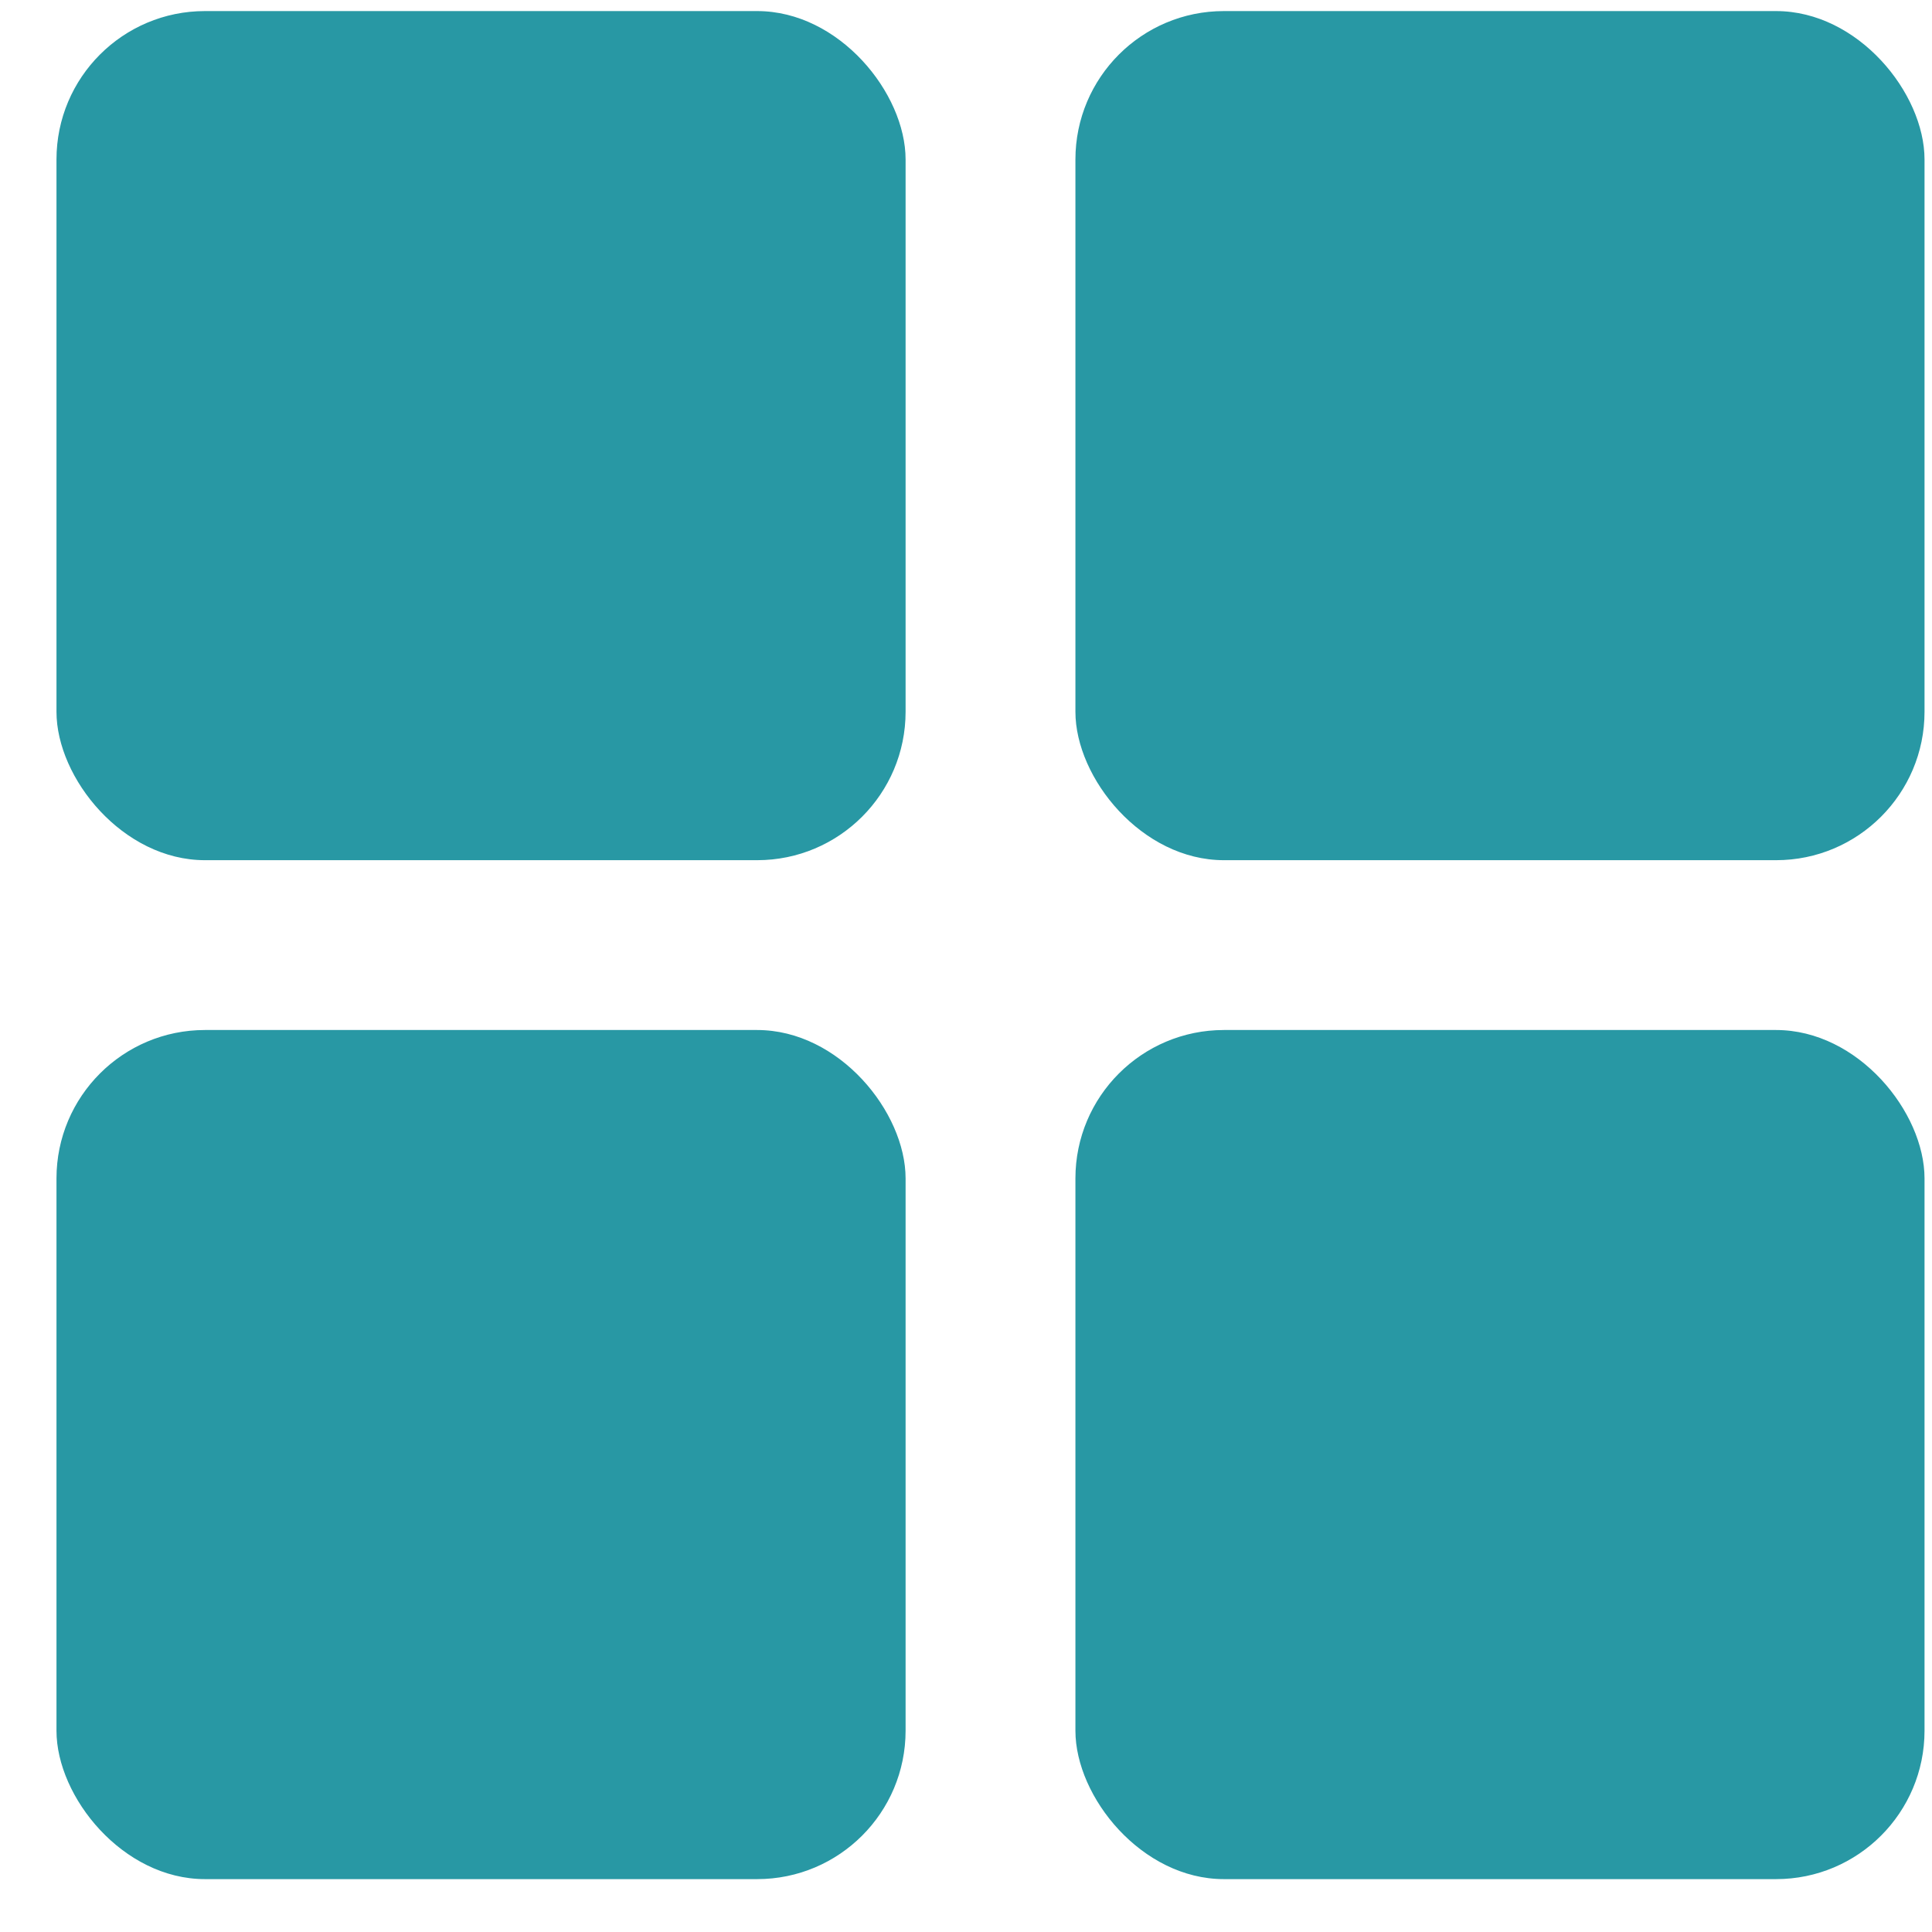 <svg width="30" height="30" viewBox="0 0 30 30" fill="none" xmlns="http://www.w3.org/2000/svg">
<rect x="0.877" y="0.172" width="13.185" height="13.185" rx="2.305" fill="#2898A4"/>
<rect x="16.699" y="0.172" width="13.185" height="13.185" rx="2.305" fill="#2898A4"/>
<rect x="0.877" y="15.994" width="13.185" height="13.185" rx="2.305" fill="#2898A4"/>
<rect x="16.699" y="15.994" width="13.185" height="13.185" rx="2.305" fill="#2898A4"/>
</svg>
